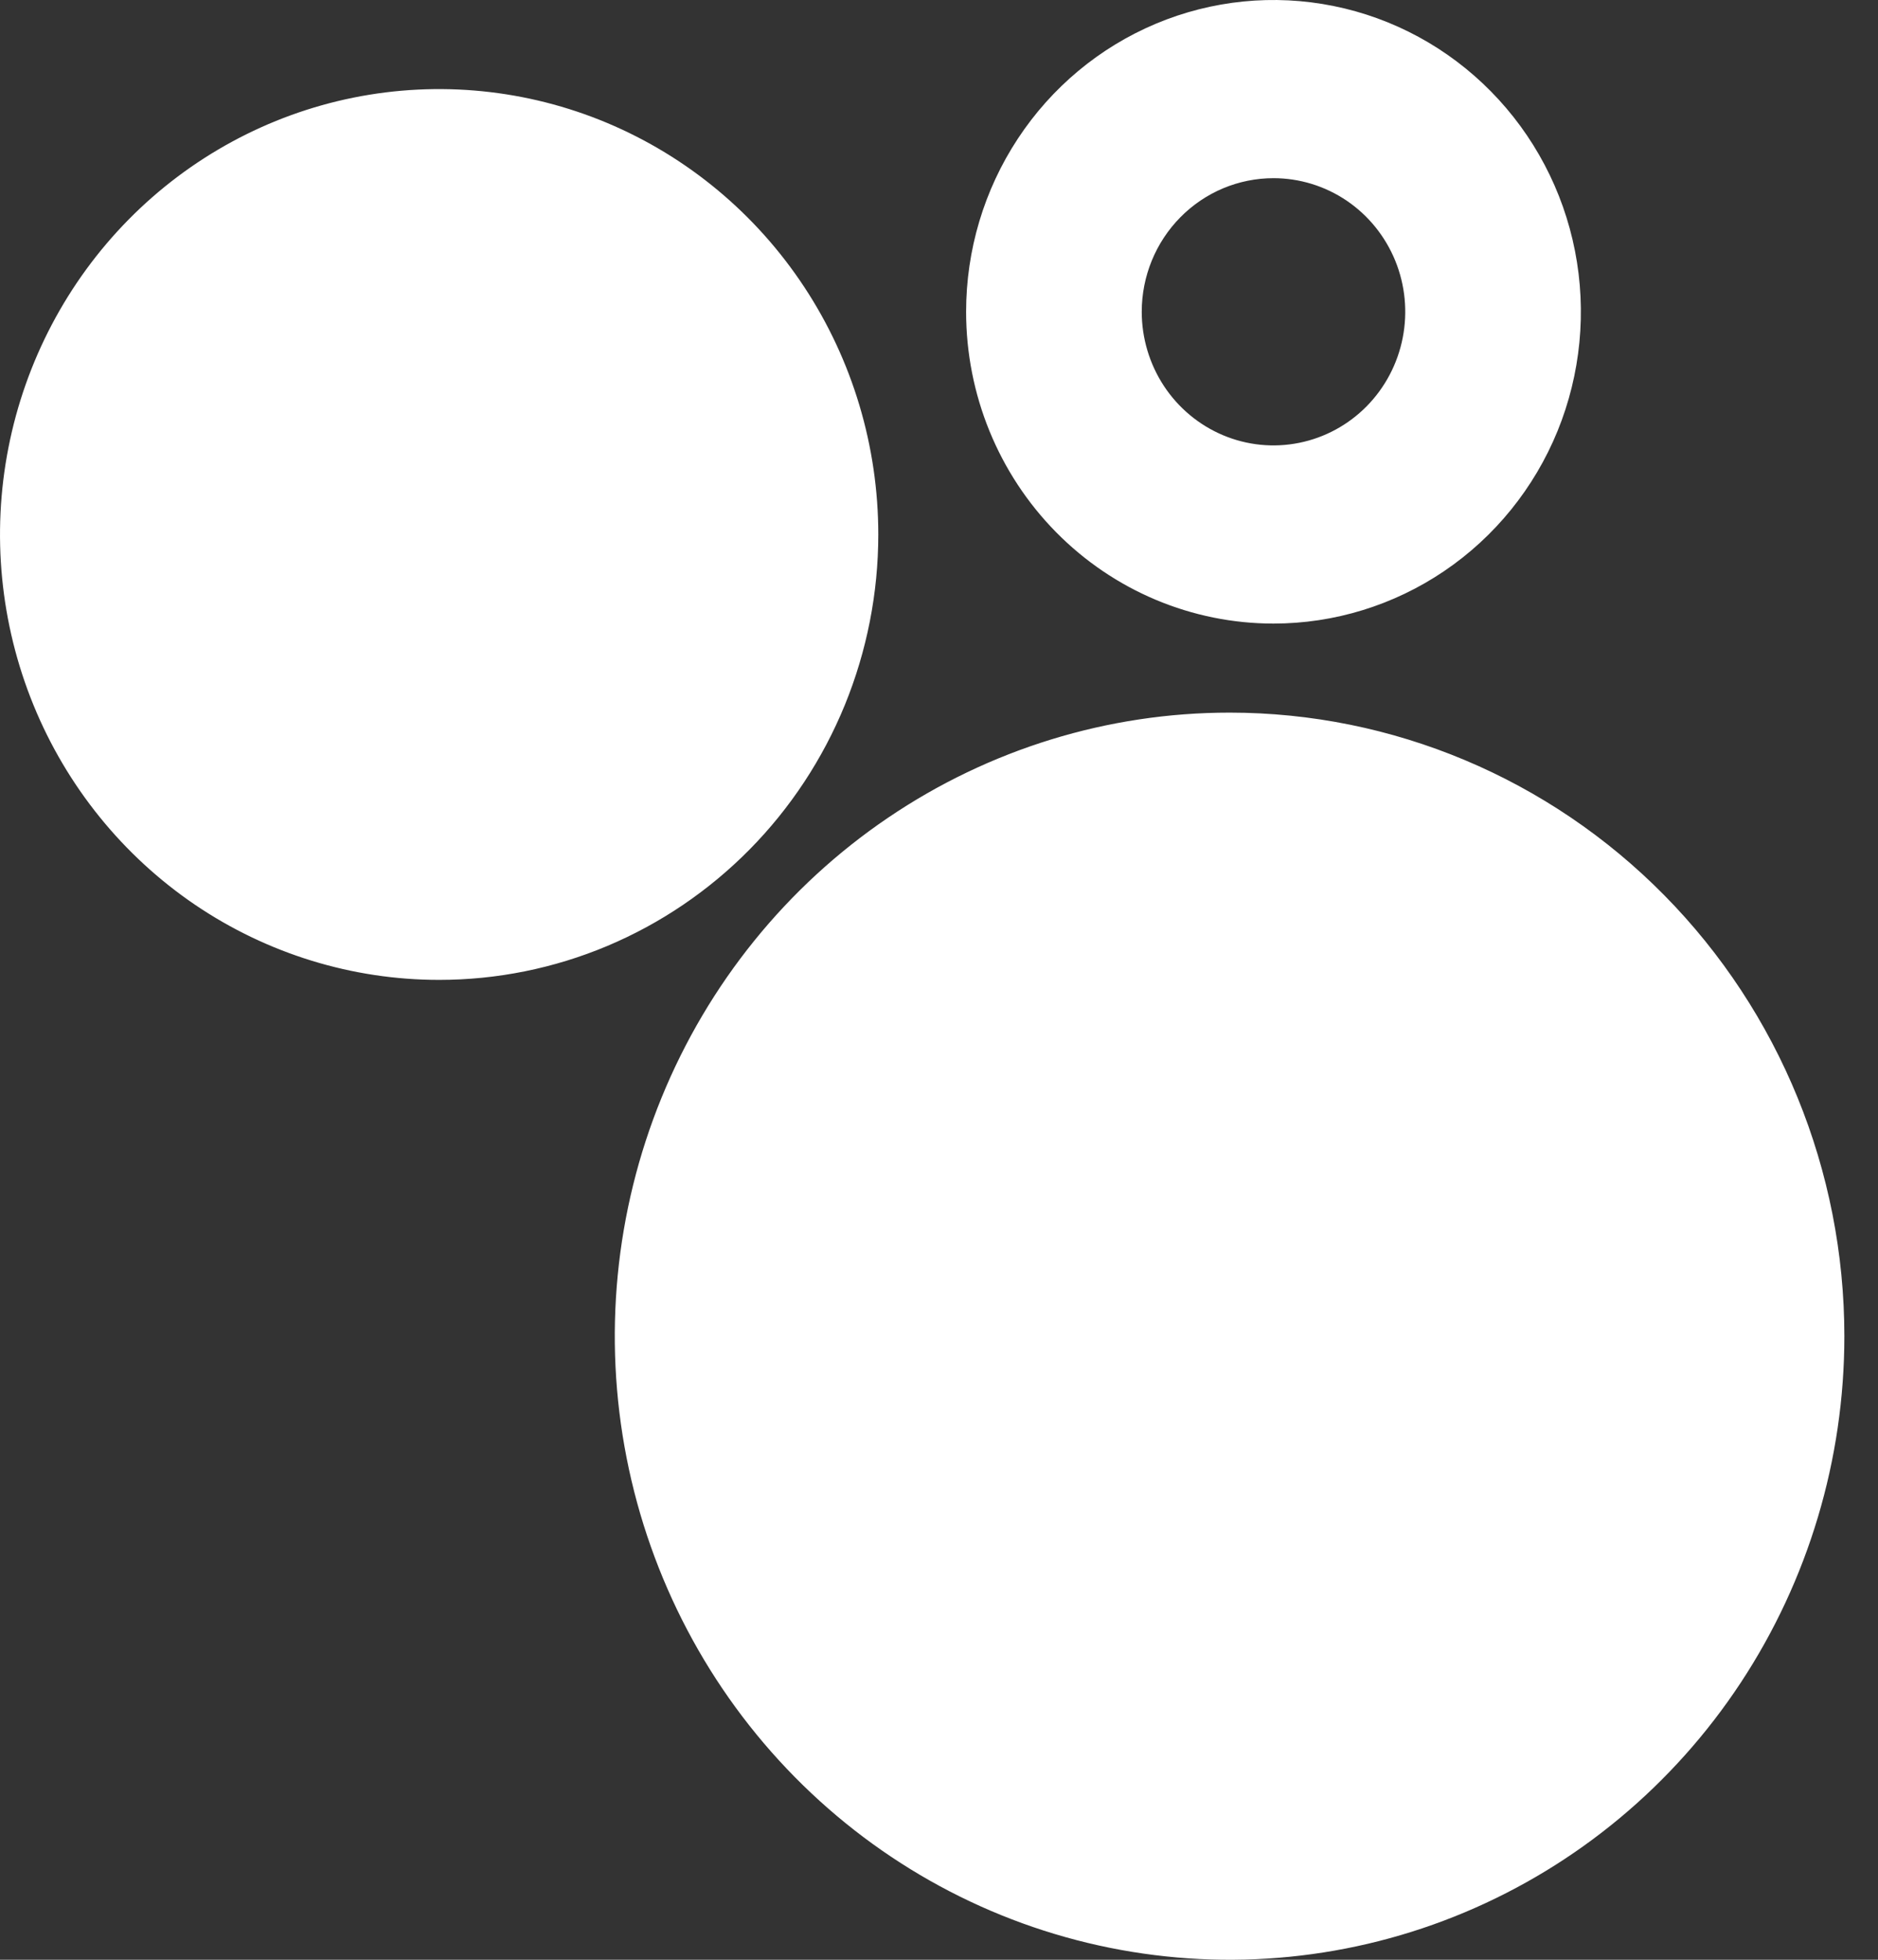 <svg width="46" height="48" viewBox="0 0 46 48" fill="none" xmlns="http://www.w3.org/2000/svg">
<rect x="0" y="0" width="46" height="48" fill="#333333" stroke="none"/>
<path d="M30.118 17.454C27.139 17.454 24.228 18.35 21.751 20.029C19.275 21.707 17.345 24.092 16.205 26.883C15.065 29.673 14.767 32.744 15.348 35.707C15.929 38.669 17.363 41.391 19.47 43.527C21.576 45.663 24.259 47.117 27.18 47.706C30.101 48.296 33.129 47.993 35.88 46.837C38.632 45.681 40.984 43.724 42.639 41.212C44.293 38.701 45.176 35.748 45.176 32.727C45.176 28.677 43.59 24.792 40.766 21.928C37.942 19.064 34.111 17.454 30.118 17.454ZM30.118 43.636C27.99 43.636 25.911 42.996 24.142 41.798C22.373 40.599 20.994 38.895 20.18 36.902C19.366 34.909 19.153 32.715 19.568 30.599C19.983 28.483 21.008 26.539 22.512 25.013C24.016 23.488 25.933 22.449 28.019 22.028C30.106 21.607 32.269 21.823 34.234 22.649C36.199 23.474 37.879 24.872 39.061 26.666C40.243 28.46 40.874 30.57 40.874 32.727C40.874 34.16 40.596 35.578 40.055 36.902C39.515 38.225 38.722 39.428 37.724 40.441C36.725 41.454 35.539 42.258 34.234 42.806C32.929 43.354 31.53 43.636 30.118 43.636ZM21.513 13.091C21.513 10.933 20.882 8.824 19.7 7.03C18.518 5.236 16.838 3.838 14.873 3.012C12.907 2.187 10.744 1.971 8.658 2.391C6.571 2.812 4.655 3.851 3.15 5.377C1.646 6.903 0.622 8.847 0.207 10.963C-0.208 13.079 0.005 15.272 0.819 17.266C1.633 19.259 3.012 20.963 4.78 22.162C6.549 23.36 8.629 24 10.756 24C12.169 24 13.568 23.718 14.873 23.17C16.178 22.621 17.363 21.818 18.362 20.805C19.361 19.792 20.153 18.589 20.694 17.266C21.234 15.942 21.513 14.524 21.513 13.091ZM10.756 19.636C9.48 19.636 8.232 19.253 7.171 18.533C6.109 17.814 5.282 16.792 4.794 15.596C4.305 14.4 4.178 13.084 4.427 11.814C4.676 10.544 5.29 9.378 6.193 8.463C7.095 7.547 8.245 6.924 9.497 6.671C10.749 6.419 12.047 6.548 13.226 7.044C14.405 7.539 15.413 8.378 16.122 9.454C16.832 10.531 17.21 11.796 17.21 13.091C17.21 14.827 16.53 16.492 15.32 17.719C14.11 18.947 12.468 19.636 10.756 19.636ZM31.193 15.273C32.682 15.273 34.138 14.825 35.376 13.986C36.615 13.147 37.58 11.954 38.15 10.559C38.719 9.163 38.868 7.628 38.578 6.147C38.288 4.665 37.57 3.305 36.517 2.237C35.464 1.169 34.123 0.441 32.662 0.147C31.202 -0.148 29.688 0.003 28.312 0.581C26.936 1.159 25.76 2.138 24.933 3.394C24.105 4.65 23.664 6.126 23.664 7.636C23.664 9.662 24.457 11.604 25.869 13.036C27.281 14.468 29.196 15.273 31.193 15.273ZM31.193 4.364C31.831 4.364 32.455 4.556 32.986 4.915C33.517 5.275 33.93 5.786 34.175 6.384C34.419 6.982 34.483 7.64 34.358 8.275C34.234 8.91 33.926 9.493 33.475 9.951C33.024 10.408 32.449 10.72 31.823 10.846C31.197 10.973 30.548 10.908 29.958 10.66C29.369 10.412 28.865 9.993 28.51 9.455C28.156 8.916 27.966 8.284 27.966 7.636C27.966 6.768 28.306 5.936 28.912 5.322C29.517 4.708 30.337 4.364 31.193 4.364Z" fill="white"/>
<circle cx="30" cy="33" r="12" fill="white"/>
<circle cx="12" cy="13" r="8" fill="white"/>
</svg>
